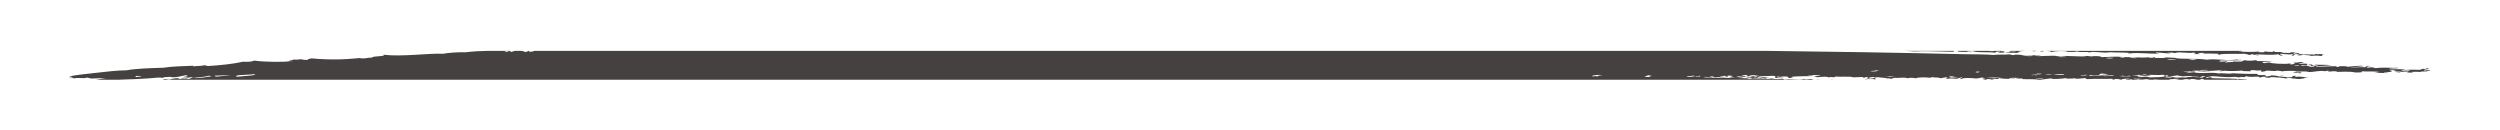 <svg xmlns="http://www.w3.org/2000/svg" xmlns:xlink="http://www.w3.org/1999/xlink" width="1920" zoomAndPan="magnify" viewBox="0 0 1440 75" height="100" preserveAspectRatio="xMidYMid meet" version="1.0"><defs><clipPath id="0e0255b9d4"><path d="M 1150 45 L 1152 45 L 1152 45.926 L 1150 45.926 Z M 1150 45 " clip-rule="nonzero"/></clipPath><clipPath id="e9f90256c4"><path d="M 1259 45 L 1262.672 45 L 1262.672 45.926 L 1259 45.926 Z M 1259 45 " clip-rule="nonzero"/></clipPath><clipPath id="de9620a4f2"><path d="M 1074 45 L 1080 45 L 1080 45.926 L 1074 45.926 Z M 1074 45 " clip-rule="nonzero"/></clipPath><clipPath id="203a0aec6d"><path d="M 1045 45 L 1049 45 L 1049 45.926 L 1045 45.926 Z M 1045 45 " clip-rule="nonzero"/></clipPath><clipPath id="376f6f7d37"><path d="M 1054 45 L 1057 45 L 1057 45.926 L 1054 45.926 Z M 1054 45 " clip-rule="nonzero"/></clipPath><clipPath id="3bd929c068"><path d="M 93.852 45 L 99 45 L 99 45.926 L 93.852 45.926 Z M 93.852 45 " clip-rule="nonzero"/></clipPath><clipPath id="95c5c98b29"><path d="M 39.949 29.27 L 1399.699 29.27 L 1399.699 45.926 L 39.949 45.926 Z M 39.949 29.27 " clip-rule="nonzero"/></clipPath></defs><g clip-path="url(#0e0255b9d4)"><path fill="#444140" d="M 1150.945 45.926 L 1151.512 45.926 C 1151.324 45.914 1151.133 45.914 1150.945 45.926 " fill-opacity="1" fill-rule="evenodd"/></g><g clip-path="url(#e9f90256c4)"><path fill="#444140" d="M 1259.812 45.926 L 1261.574 45.926 C 1261.609 45.855 1261.852 45.789 1262.129 45.734 C 1260.766 45.562 1260.613 45.766 1259.812 45.926 " fill-opacity="1" fill-rule="evenodd"/></g><g clip-path="url(#de9620a4f2)"><path fill="#444140" d="M 1074.117 45.926 L 1079.523 45.926 C 1079.547 45.914 1079.566 45.914 1079.59 45.902 C 1078.004 45.777 1076.309 46.047 1074.758 45.766 C 1074.449 45.824 1074.238 45.867 1074.117 45.926 " fill-opacity="1" fill-rule="evenodd"/></g><g clip-path="url(#203a0aec6d)"><path fill="#444140" d="M 1045.691 45.926 L 1048.504 45.926 C 1047.418 45.836 1046.422 45.801 1045.691 45.926 " fill-opacity="1" fill-rule="evenodd"/></g><g clip-path="url(#376f6f7d37)"><path fill="#444140" d="M 1054.656 45.926 L 1056.629 45.926 C 1056.098 45.902 1055.543 45.879 1054.801 45.844 C 1054.723 45.867 1054.688 45.891 1054.656 45.926 " fill-opacity="1" fill-rule="evenodd"/></g><path fill="#444140" d="M 1173.531 29.281 L 1170.738 29.281 C 1170.902 29.336 1170.973 29.418 1170.793 29.551 C 1171.68 29.562 1172.609 29.406 1173.531 29.281 " fill-opacity="1" fill-rule="evenodd"/><path fill="#444140" d="M 1102.562 29.609 C 1108.293 29.246 1117.578 29.699 1124.672 29.82 C 1126.199 29.652 1124.816 29.449 1125.691 29.281 L 1109.855 29.281 C 1109.809 29.293 1109.777 29.305 1109.734 29.316 C 1109.633 29.293 1109.531 29.293 1109.445 29.281 L 1096.137 29.281 C 1098.285 29.336 1100.434 29.438 1102.562 29.609 " fill-opacity="1" fill-rule="evenodd"/><path fill="#444140" d="M 1293.105 29.328 C 1293.148 29.305 1293.215 29.293 1293.27 29.281 L 1292.738 29.281 C 1292.859 29.305 1292.98 29.293 1293.105 29.328 " fill-opacity="1" fill-rule="evenodd"/><path fill="#444140" d="M 1174.75 29.688 C 1176.137 29.934 1177.41 29.52 1177.066 29.281 L 1176.844 29.281 C 1176.711 29.418 1175.105 29.539 1174.75 29.688 " fill-opacity="1" fill-rule="evenodd"/><g clip-path="url(#3bd929c068)"><path fill="#444140" d="M 98.129 45.406 C 96.621 45.395 93.605 45.555 93.938 45.926 L 95.211 45.926 C 96.211 45.754 97.496 45.586 98.129 45.406 " fill-opacity="1" fill-rule="evenodd"/></g><g clip-path="url(#95c5c98b29)"><path fill="#444140" d="M 1382.945 40.656 C 1383.852 40.781 1383.465 40.523 1384.34 40.398 C 1385.539 40.984 1387.066 40.129 1388.254 40.715 C 1386.645 41.176 1382.91 40.961 1382.945 40.656 Z M 1321.176 37.824 C 1322.371 37.801 1323.613 37.52 1324.719 37.855 C 1322.715 38.305 1321.418 37.855 1321.176 37.824 Z M 1267.426 40.332 C 1268.891 40.367 1270.441 40.074 1271.836 40.375 C 1270.574 40.625 1267.062 40.781 1267.426 40.332 Z M 1260.891 34.367 C 1261.09 34.02 1263.902 34.051 1265.301 34.414 C 1263.746 34.762 1262.316 34.535 1260.891 34.367 Z M 1264.324 43.965 C 1263.949 43.898 1261.531 43.957 1262.52 44.125 C 1264.023 44.035 1265.477 44.102 1266.895 44.348 C 1265.645 44.652 1264.523 44.418 1263.406 44.137 C 1261.965 44.383 1259.449 44.227 1259.27 44.719 C 1256.488 44.305 1252.855 45.125 1251.414 44.281 C 1251.059 44.82 1248.012 44.777 1246.48 44.508 C 1250.762 44.43 1250.141 43.785 1254.273 43.414 C 1255.836 44.156 1255.891 43.348 1256.789 43.977 C 1259.051 43.863 1263.68 43.516 1264.324 43.965 Z M 1270.098 43.934 C 1270.773 44.359 1267.527 44.328 1269.047 44.629 C 1268.125 44.777 1267.215 44.855 1266.352 44.789 C 1268.391 44.52 1267.262 43.652 1270.098 43.934 Z M 1238.48 44.609 C 1237.781 44.449 1237.086 44.293 1236.387 44.137 C 1234.602 44.156 1232.719 44.676 1231.035 44.258 C 1231.977 43.707 1236.055 43.641 1238.238 43.797 C 1237.828 43.664 1238.492 43.641 1239.168 43.629 C 1237.707 43.582 1236.309 43.191 1234.836 43.223 C 1232.496 43.719 1230.203 44.078 1228.098 43.605 C 1231.656 43.652 1230.801 43.246 1232.219 43.02 C 1232.188 43.484 1233.938 43.211 1234.914 42.875 C 1236.078 42.91 1236.52 43.012 1236.598 43.246 C 1239.801 42.84 1242.738 43.504 1245.938 43.066 C 1247.312 43.301 1245.629 43.855 1248.09 43.359 C 1249.562 43.629 1249.465 44.348 1247.035 44.055 C 1247.547 43.945 1248 43.832 1247.125 43.707 C 1246.57 44.711 1241.473 44.348 1238.48 44.609 Z M 1229.008 45.316 C 1230.348 45.383 1234.004 45.281 1233.805 45.633 C 1232.453 45.633 1228.785 45.754 1229.008 45.316 Z M 1226.168 33.219 C 1227.855 32.961 1229.426 33.129 1231.012 33.367 C 1229.293 33.715 1227.766 33.32 1226.168 33.219 Z M 1220.926 43.898 C 1221.559 43.785 1222.18 43.676 1222.801 43.562 C 1223.875 43.945 1225.062 43.957 1226.336 43.594 C 1226.746 43.684 1227.168 43.773 1227.586 43.863 C 1225.305 44.168 1223.133 43.957 1220.926 43.898 Z M 1253.309 34.559 C 1251.602 34.312 1249.742 34.648 1248.078 34.152 C 1249.641 33.941 1253.375 34.133 1253.309 34.559 Z M 1213.535 43.371 C 1215.078 43.121 1216.527 43.211 1217.914 43.594 C 1216.383 43.797 1214.988 43.484 1213.535 43.371 Z M 1212.516 43.898 C 1211.82 43.742 1211.121 43.582 1210.422 43.438 C 1207.34 43.832 1206.676 43.449 1203.262 43.719 C 1204.184 43.551 1202.711 43.359 1204.273 43.203 C 1205.957 43.562 1207.773 43.383 1209.57 43.246 C 1208.938 42.941 1208.836 42.637 1210.676 42.367 C 1211.973 42.504 1213.281 42.547 1214.543 42.852 C 1213.16 43.133 1211.887 42.887 1210.465 43.258 C 1211.133 43.629 1214.535 43.461 1214.754 43.832 C 1214.023 43.754 1213.293 43.754 1212.516 43.898 Z M 1198.508 43.234 C 1200.371 43.449 1200.262 42.875 1202.508 43.18 C 1201.355 43.539 1197.988 43.719 1198.508 43.234 Z M 1217.293 33.32 C 1217.148 33.68 1214.578 33.762 1213.246 33.547 C 1213.402 33.098 1215.918 33.242 1217.293 33.32 Z M 1189.934 32.871 C 1188.625 32.77 1187.215 33.098 1185.977 32.746 C 1187.148 32.141 1191.715 32.984 1189.934 32.871 Z M 1188.777 43.133 C 1186.707 43.18 1184.68 43 1182.652 42.898 C 1184.59 42.539 1189.887 42.469 1188.777 43.133 Z M 1178.184 43.031 C 1178.961 42.672 1180.469 42.582 1182.23 42.797 C 1180.844 42.965 1179.516 42.977 1178.184 43.031 Z M 1172.82 45.035 C 1174.23 45.352 1175.848 44.742 1177.242 45.082 C 1175.957 45.363 1172.457 45.484 1172.82 45.035 Z M 1171.957 43.145 C 1171.172 43.301 1170.438 43.293 1169.719 43.211 C 1171.258 42.941 1172.754 42.875 1174.184 43.078 C 1173.418 43.191 1172.621 43.426 1171.914 43.324 C 1172.168 43.27 1172.391 43.211 1171.957 43.145 Z M 1164 31.992 C 1166.418 31.77 1168.676 32.195 1171.082 32.062 C 1170.141 32.637 1166.172 32.219 1164 31.992 Z M 1173.477 42.355 C 1174.305 42.547 1175.258 42.246 1176.078 42.559 C 1175.613 42.648 1175.16 42.73 1174.684 42.82 C 1173.574 42.594 1172.488 42.684 1173.477 42.355 Z M 1143.699 44.562 C 1147.73 44.574 1149.527 44.609 1152.953 44.742 C 1149.793 45.023 1146.723 44.902 1143.699 44.562 Z M 1138.613 41.75 C 1136.641 41.457 1139.223 40.984 1140.484 41.41 C 1139.176 41.637 1140.25 41.738 1138.613 41.75 Z M 1124.172 44.73 C 1122.531 44.449 1121.91 44.18 1123.918 43.922 C 1125.281 44.012 1125.625 44.484 1127.797 44.418 C 1126.52 44.832 1125.426 44.418 1124.172 44.73 Z M 1086.207 44.18 C 1088.035 43.977 1089.797 44 1091.523 44.238 C 1089.695 44.438 1087.922 44.418 1086.207 44.18 Z M 1077.219 41.062 C 1078.539 40.68 1080.41 40.859 1080.453 40.469 C 1080.742 40.523 1081.02 40.59 1081.309 40.648 C 1081.605 40.602 1081.918 40.566 1082.195 40.656 C 1081.34 41.074 1079.09 41.32 1077.219 41.062 Z M 1010.84 44.52 C 1008.832 44.258 1011.438 43.73 1012.723 44 C 1011.438 44.168 1012.488 44.359 1010.84 44.52 Z M 981.148 44.496 C 983.09 43.855 984.617 44.844 986.504 44.371 C 985.395 44.148 984.309 44.238 985.285 43.91 C 987.246 43.922 986.336 44.305 988.23 44.562 C 990.25 44.137 992 44.832 994.039 44.348 C 992.875 44.258 991.676 44.348 990.582 43.965 C 991.535 43.719 992.363 43.957 993.328 43.629 C 994.902 43.773 992.809 44.328 994.969 44.18 C 996.301 43.988 993.695 43.754 995.555 43.562 C 996.453 43.516 997.32 43.605 998.172 43.766 C 998.004 44.035 996.133 44.281 996.641 44.562 C 997.695 44.508 998.672 44.73 999.68 44.855 C 993.461 44.91 987.258 44.945 981.148 44.496 Z M 976.363 44.18 C 976.793 43.785 979.023 44.137 978.711 43.582 C 980.871 43.855 977.637 44.461 976.363 44.18 Z M 971.477 44.227 C 971.562 43.832 973.793 43.965 975.188 43.539 C 975.609 43.641 976.031 43.73 976.441 43.82 C 974.746 44.102 973.039 44.508 971.477 44.227 Z M 947.152 44.066 C 948.59 43.766 948.836 43.09 951.273 43.492 C 949.887 43.844 948.902 44.125 951.527 44.293 C 950.012 44.473 948.559 44.371 947.152 44.066 Z M 920.133 44.078 C 919.312 43.785 918.438 43.773 917.473 44.055 C 915.855 43.492 920.578 42.887 922.992 43.211 C 920.312 43.562 920.445 43.594 920.133 44.078 Z M 290.586 29.789 C 291.105 29.574 291.562 29.418 292.445 29.449 C 291.969 29.562 292.602 29.688 293.234 29.809 C 292.305 30.012 291.426 30 290.586 29.789 Z M 146.965 43.121 C 144.703 43.551 140.051 43.91 136.516 44.18 C 135.152 43.863 136.227 43.582 137.613 43.293 C 139.75 43.078 142.855 43.121 146.168 42.75 C 146.59 42.875 147.43 43.012 146.965 43.121 Z M 124.559 44.148 C 123.848 43.965 123.461 43.785 123.805 43.605 C 126.785 43.539 129.809 43.246 132.727 43.336 C 130 43.664 127.305 43.82 124.559 44.148 Z M 111.094 44.91 C 114.984 44.461 118.328 44.305 120.281 43.574 C 120.832 43.695 121.398 43.82 121.953 43.945 C 119.281 44.125 116.035 45.281 111.094 44.91 Z M 78.434 44.418 C 77.172 44.168 78.691 43.945 78.602 43.695 C 79.598 43.844 80.684 43.629 81.637 44 C 80.551 44.203 79.555 44.09 78.434 44.418 Z M 1399.801 40.648 C 1399.777 40.129 1397.594 40.277 1396.676 40.703 C 1394.691 40.445 1398.758 40.176 1395.922 40.152 C 1397.34 39.895 1400.43 39.836 1398.324 39.375 C 1397.039 39.363 1396.531 39.578 1397.773 39.812 C 1397.16 39.902 1396.617 39.723 1396.043 39.621 C 1394.324 39.812 1394.789 40.027 1393.684 40.23 C 1391.043 40.184 1388.43 40.004 1385.691 40.32 C 1382.668 39.387 1379.23 40.152 1376.051 39.871 C 1376.406 39.16 1381.059 39.668 1381.57 39.039 C 1376.594 39.273 1373.781 38.609 1368.238 39.262 C 1366.984 38.859 1366.188 38.52 1363.852 39.039 C 1362.754 38.645 1363.449 38.203 1365.414 38.07 C 1364.738 37.824 1363.926 38.105 1363.23 37.957 C 1364.027 38.273 1361.125 38.543 1363.008 38.859 C 1360.027 38.363 1356.781 38.992 1353.711 38.848 C 1357.832 38.508 1360.492 38.148 1361.41 38.125 C 1360.238 37.461 1354.875 38.328 1352.027 38.477 C 1351.926 38.016 1348.836 38.113 1347.238 38.16 C 1346.828 38.273 1347.75 38.406 1347.148 38.52 C 1346.684 38.566 1346.262 38.508 1345.797 38.598 C 1345.676 38.441 1346.43 38.305 1345.465 38.148 C 1341.785 38.105 1338.02 38.43 1334.316 38.484 C 1334.051 38.395 1334.352 38.305 1333.93 38.215 C 1337.906 38.059 1339.258 37.766 1342.938 37.586 C 1339.945 37.148 1336.766 37.473 1333.73 37.227 C 1332.609 37.543 1335.059 37.34 1335.402 37.598 C 1334.617 37.824 1333.895 37.766 1333.133 37.844 C 1331.148 37.562 1332.699 37.125 1330.648 37.102 C 1329.762 37.25 1330.184 37.395 1329.23 37.543 C 1329.641 37.633 1330.117 37.508 1330.559 37.461 C 1331.535 37.676 1331.148 38.387 1332.254 37.832 C 1334.762 38.352 1331.602 38.531 1329.895 38.441 C 1332.156 38.184 1327.426 38.105 1329.176 37.723 C 1328.035 37.543 1326.715 38.16 1325.551 38.035 C 1324.332 37.688 1327.547 37.473 1328.797 37.441 C 1329.949 37.215 1327.824 36.969 1328.977 36.73 C 1327.402 36.496 1325.684 36.887 1324.133 36.598 C 1324.301 36.203 1325.961 36.336 1326.957 35.91 C 1325.461 35.379 1323.68 36.055 1322.16 35.594 C 1321.285 35.91 1324.121 35.773 1324.676 36.156 C 1323.355 36.133 1322.016 36.191 1320.73 36.023 C 1322.625 36.406 1321.516 36.605 1320.93 37.012 C 1320.488 37.059 1320.043 37 1319.59 37.09 C 1317.648 36.887 1320.766 36.742 1318.836 36.539 C 1316.773 37.113 1306.523 36.586 1307.465 35.898 C 1306.215 36.215 1304.738 36.023 1304.684 36.406 C 1302.414 36.113 1304.02 35.863 1302.668 35.582 C 1304.863 35.695 1307.156 35.348 1309.316 35.562 C 1308.074 35.156 1302.945 35.055 1300.105 35.199 C 1299.277 35.008 1300.84 34.852 1299.355 34.66 C 1297.414 34.918 1295.41 35.199 1292.703 34.684 C 1292.352 35.133 1290.488 35.055 1291.598 35.562 C 1290.367 35.168 1288.582 35.73 1286.344 35.336 C 1287.496 36 1282.664 35.57 1282.641 36.012 C 1279.496 35.719 1284.613 35.492 1282.387 35.199 C 1280.969 35.562 1279.641 35.562 1278.355 35.438 C 1278.23 35.223 1278.742 35.02 1278.93 34.816 C 1283.527 34.625 1287.863 34.996 1291.398 34.582 C 1290.445 34.234 1289.293 34.762 1288.359 34.277 C 1282.375 35.246 1277 33.602 1271.074 34.379 C 1265.664 33.434 1255.18 34.289 1252.723 33.309 C 1250.969 33.219 1249.207 33.199 1247.457 33.074 C 1246.371 33.75 1243.434 33.23 1241.184 33.379 C 1241.062 33.219 1241.816 33.086 1240.852 32.926 C 1240.586 33.391 1237.43 33.379 1237.738 32.984 C 1232.742 33.48 1228.074 32.645 1223.133 32.926 C 1224.473 33.199 1221.98 33.332 1221.238 33.445 C 1220.484 33.23 1223.168 33.051 1222.711 32.836 C 1218.688 32.352 1214.434 32.895 1210.301 32.895 C 1210.555 32.219 1205.602 32.141 1204.613 32.566 C 1203.816 32.23 1202.875 32.445 1202.055 32.184 C 1199.641 33.152 1190.852 31.668 1185.598 32.465 C 1181.91 31.441 1174.395 33.008 1171.547 31.973 C 1172.832 32.082 1174.207 31.961 1175.535 31.926 C 1174.641 31.43 1170.086 32.082 1166.691 31.836 C 1165.309 31.746 1160.387 31.148 1160.09 31.691 C 1159.156 31.883 1158.395 31.398 1157.527 31.309 C 1154.348 31.621 1151.332 31.285 1148.141 31.656 C 1144.562 31.285 1136.715 31.316 1130.977 31.219 C 1092.742 30.328 1054.445 29.711 1016.113 29.281 L 307.949 29.281 C 307.188 29.52 306.688 29.82 305.191 29.832 C 304.938 29.652 304.57 29.461 304.648 29.281 L 303.797 29.281 C 303.973 29.281 304.195 29.293 304.438 29.293 C 304.027 29.539 303.195 30.172 301.191 29.891 C 304.305 29.449 300.48 29.539 300.105 29.281 L 296.668 29.281 C 295.926 29.484 295.527 29.539 294.543 29.91 C 293.699 29.699 293.875 29.484 293.934 29.281 L 281.531 29.281 C 277.188 29.348 272.82 29.539 268.355 30.102 C 264.41 29.969 257.973 30.371 255.312 30.957 C 246.723 30.574 231.73 32.816 220.625 31.508 C 223.297 32.645 213.953 32.141 214.477 33.152 C 212.137 33.062 209.523 34.098 207.316 33.434 C 197.773 34.426 188.457 34.48 179.367 33.613 C 178.137 33.895 176.797 34.176 177.383 34.48 C 175.887 34.582 174.449 34.434 173.051 34.086 C 171.621 34.492 170.348 34.289 169.02 34.312 C 168.363 34.797 167.133 34.727 166.148 35.18 C 166.98 35.414 167.953 35.031 168.797 35.199 C 162.891 35.82 153.305 35.797 146.289 34.898 C 145.359 35.551 142.797 35.684 139.93 35.551 C 134.277 36.867 127.02 37.562 119.836 38.035 C 118.996 37.844 118.152 37.652 117.309 37.473 C 118.008 38.047 113.344 37.902 111.383 38.215 C 111.215 38.094 111.027 37.969 111.469 37.855 C 105.066 38.105 99.07 38.227 93.906 39.027 C 87.191 39.207 78.168 39.488 72.727 40.512 C 68.184 40.422 59.695 41.469 56.016 41.875 C 49.965 42.539 44.559 43.078 39.949 43.965 L 39.949 44.055 C 41.176 44.113 41.312 44.371 42.074 44.598 C 41.344 44.754 40.645 44.766 39.949 44.789 L 39.949 44.969 C 41.145 44.969 41.922 44.867 42.828 45.137 C 45.055 44.52 48.734 45.406 49.566 44.754 C 50.629 44.586 51.539 45.113 52.535 45.227 C 55.383 45.102 58.199 45.059 61.004 45.047 C 58.832 45.406 57.625 45.484 55.23 45.926 L 68.152 45.926 C 75.621 45.723 83.555 45.395 90.77 44.711 C 91.977 44.609 93.117 44.73 94.258 44.922 C 94.383 44.777 94.191 44.629 93.926 44.473 C 95.258 44.484 96.609 44.336 97.973 44.246 C 99.812 45.07 105.043 43.766 107.523 43.18 C 108.766 43.492 106.836 43.773 105.539 44.055 C 106.781 43.957 108.645 44.203 108.523 44.527 C 106.285 44.91 105.906 44.574 104.398 45.113 C 105.375 45.383 106.605 44.551 107.512 45.059 C 109.176 44.891 108.125 44.711 109.41 44.539 C 110.008 44.508 110.605 44.473 111.184 44.551 C 111.125 44.855 109.188 45.137 109.199 45.43 C 108.742 45.484 108.312 45.418 107.848 45.508 C 108.934 44.969 105.109 45.375 103.434 45.465 C 102.617 45.305 103.102 45.16 102.207 45 C 99.758 45.172 98.516 45.586 97.062 45.926 L 1044.438 45.926 C 1044.148 45.766 1044.094 45.621 1042.941 45.465 C 1041.59 45.555 1040.16 45.957 1038.941 45.508 C 1036.703 46.418 1031.406 45.227 1027.781 45.844 C 1028.172 45.664 1026.23 45.473 1027.027 45.305 C 1024.77 45.473 1022.484 45.777 1020.414 45.148 C 1019.48 45.375 1018.574 45.465 1017.688 45.473 C 1017.598 45.363 1017.488 45.238 1016.891 45.113 C 1016.422 45.395 1014.02 45.375 1015.117 45.09 C 1013.688 45.34 1011.383 45.262 1008.934 45.035 C 1009.418 45.43 1008.234 45.441 1006.617 45.465 C 1006.195 45.34 1007.105 45.227 1007.582 45.113 C 1005.406 44.957 1003.16 45.113 1000.977 44.957 C 1002.793 44.539 1003.258 45.07 1004.18 44.539 C 1002.883 44.438 1001.586 44.293 1000.223 44.418 C 999.801 44.258 1001.031 44.125 1001.652 43.977 C 1003.27 44 1004.754 44.598 1006.496 44.113 C 1004.523 44.215 1005.508 43.504 1003.512 43.641 C 1003.035 43.234 1004.742 43.211 1006.293 43.133 C 1007.027 43.348 1005.895 43.551 1005.695 43.754 C 1007.359 44.012 1008.047 43.562 1008.898 43.336 C 1010.371 43.359 1011.879 43.211 1013.277 43.562 C 1010.02 43.438 1010.715 44.102 1008.312 43.957 C 1007.414 44.27 1011.094 44.137 1008.18 44.496 C 1006.418 44.766 1008.668 43.945 1006.926 44.215 C 1004.531 44.574 1006.594 44.418 1007.668 44.754 C 1007.07 44.789 1006.473 44.82 1005.906 44.742 C 1007.746 45.082 1013.598 44.617 1016.934 44.934 C 1016.125 44.418 1018.629 44.844 1018.828 44.418 C 1016.758 44.418 1014.684 44.461 1012.555 44.711 C 1011.746 43.516 1018.918 43.957 1021.234 43.641 C 1024.402 44.113 1021.199 44.527 1023.129 45 C 1023.383 44.406 1026.02 45.184 1027.617 44.688 C 1026.23 44.754 1022.375 44.52 1023.793 44.023 C 1026.133 44.629 1026.164 43.73 1029.523 44.168 C 1031.262 44.449 1028.914 44.699 1030.652 44.98 C 1031.418 44.844 1032.191 44.699 1032.969 44.551 C 1032.324 44.43 1031.695 44.305 1032.172 44.191 C 1036.402 43.785 1040.48 44 1044.672 43.773 C 1043.453 43.348 1042.043 43.652 1040.758 43.473 C 1043.309 43.191 1047.785 43 1048.66 43.73 C 1047.508 43.652 1046.312 43.719 1045.047 44.047 C 1044.473 44.383 1047.152 44.18 1046.266 44.508 C 1049.059 44.438 1051.574 43.754 1053.336 44.574 C 1054.457 44.227 1055.43 44.449 1056.461 44.52 C 1056.461 44.371 1057.469 44.227 1057.004 44.078 C 1060.176 44.418 1065.914 43.832 1067.531 44.539 C 1069.449 44.52 1071.391 44.371 1073.328 44.328 C 1073.383 44.473 1073.129 44.617 1072.785 44.766 C 1074.402 44.969 1074.027 44.438 1075.102 44.336 C 1076.82 44.652 1075.699 44.945 1074.891 45.238 C 1076.863 45.406 1079.414 45.238 1080.066 45.824 C 1080.719 45.473 1079.113 45.09 1081.188 44.754 C 1078.48 44.461 1080 45.531 1076.699 45.07 C 1076.199 44.719 1076.93 44.508 1078.637 44.383 C 1082.07 44.246 1085.242 45.148 1088.688 44.922 C 1089.852 45.43 1087.168 45.203 1085.906 45.43 C 1087.324 45.699 1088.867 45.418 1090.371 45.293 C 1090.285 45.184 1090.172 45.059 1089.574 44.934 C 1090.762 44.844 1091.148 45.148 1091.383 44.766 C 1093.797 45.16 1096.535 44.246 1098.84 45.113 C 1099.203 44.711 1102.938 44.688 1103.25 45.16 C 1104.867 44.406 1109.035 44.473 1111.75 44.789 C 1112.625 44.676 1112.16 44.551 1112.723 44.438 C 1114.965 44.766 1117.602 44.52 1117.434 45.113 C 1118.508 44.91 1119.594 44.719 1120.68 44.52 C 1123.629 44.844 1119.652 45.102 1121.348 45.418 C 1123.352 45.07 1125.246 45.172 1127.121 45.383 C 1127.465 45.09 1129.359 44.809 1129.98 44.52 C 1131.121 44.891 1127.695 45.215 1129.723 45.598 C 1129.934 44.719 1135.598 44.82 1138.234 45.227 C 1140.527 45.082 1140.375 44.539 1142.766 44.742 C 1142.602 45.059 1140.852 45.406 1143.531 45.281 C 1143.852 45.508 1143.055 45.711 1141.926 45.926 L 1143.809 45.926 C 1143.93 45.801 1144.043 45.676 1144.797 45.562 C 1146.301 45.406 1146.645 45.656 1147.344 45.926 L 1148.543 45.926 C 1148.273 45.754 1147.488 45.574 1146.602 45.395 C 1148.496 45.508 1148.352 45.102 1150.559 45.531 C 1152.574 45.375 1149.562 45.16 1151.578 45 C 1153.395 45.465 1157.551 45.383 1160.742 45.543 C 1161.34 45.316 1158.203 45.227 1157.25 45.328 C 1156.809 44.629 1161.141 44.754 1163.102 44.934 C 1164.332 45.375 1160 44.934 1161.242 45.273 C 1163.391 45.754 1163.059 44.98 1165.254 45.227 C 1162.605 46.016 1171.113 45.25 1174.328 45.926 L 1175.258 45.926 C 1176.645 45.633 1179.527 45.453 1181.664 45.113 C 1181.254 45.902 1188.57 45.281 1189.656 45.012 C 1190.297 45.148 1190.941 45.273 1190.465 45.383 C 1191.227 45.113 1193.012 45.441 1194.965 45.07 C 1196.238 45.734 1198.031 45.113 1201.203 44.957 C 1201.801 45.172 1200.637 45.363 1202.367 45.586 C 1207.973 45.172 1210.844 45.609 1216.594 45.375 C 1217.191 45.609 1216.031 45.812 1217.812 45.836 C 1218.035 45.184 1220.43 45.484 1221.805 45.926 L 1222.102 45.926 C 1221.902 45.441 1224.551 45.16 1226.777 45.383 C 1227.445 45.836 1223.996 45.363 1224.461 45.801 C 1224.75 45.879 1225.062 45.902 1225.359 45.926 L 1226.891 45.926 C 1226.957 45.766 1226.734 45.656 1228.043 45.664 C 1228.34 45.754 1227.855 45.836 1227.555 45.926 L 1231.035 45.926 C 1231.078 45.879 1231.133 45.836 1231.121 45.777 C 1232.02 45.723 1232.164 45.812 1232.176 45.926 L 1233.617 45.926 C 1234.27 45.734 1235.59 45.645 1236.93 45.574 C 1237.484 46.016 1238.105 45.766 1239.211 45.926 L 1240.043 45.926 C 1240.543 45.676 1242.395 45.746 1243.492 45.902 C 1243.492 45.914 1243.48 45.914 1243.48 45.926 L 1249.496 45.926 C 1249.742 45.844 1249.895 45.754 1249.762 45.609 C 1251.324 45.867 1253.133 45.09 1254.684 45.383 C 1255.691 45.734 1253.887 45.676 1252.523 45.926 L 1257.188 45.926 C 1258.906 45.215 1263.758 45.664 1265.301 45.484 C 1265.168 45.699 1264.27 45.824 1263.406 45.926 L 1268.082 45.926 C 1267.727 45.844 1267.371 45.766 1267.016 45.688 C 1267.949 45.465 1268.867 45.383 1269.711 45.531 C 1268.246 45.656 1269.434 45.789 1269.422 45.926 L 1274.219 45.926 C 1274.363 45.914 1274.496 45.914 1274.641 45.926 L 1284.625 45.926 C 1285.645 45.812 1286.578 45.867 1287.273 45.926 L 1288.293 45.926 C 1288.527 45.879 1288.684 45.801 1288.738 45.633 C 1289.246 45.734 1289.301 45.824 1289.191 45.926 L 1293.656 45.926 C 1293.914 45.891 1294.18 45.855 1294.457 45.777 C 1287.785 45.273 1281.012 45.172 1274.254 45.047 C 1272.336 44.844 1275.438 44.699 1273.5 44.496 C 1271.828 44.484 1272.293 44.699 1271.195 44.922 C 1269.488 44.551 1272.438 44.227 1274.098 43.875 C 1277.855 43.945 1281.91 44.789 1286.852 44.27 C 1288.172 44.27 1289.426 44.641 1290.766 44.574 C 1289.602 44.168 1289.957 44.227 1292.57 44.418 C 1294.145 44.246 1292.672 44.055 1293.582 43.887 C 1296.762 44.609 1297.648 44.09 1300.617 44.137 C 1301.812 44.328 1300.684 44.496 1302.246 44.688 C 1302.145 44.305 1303.598 44.055 1305.449 44.281 C 1306.645 44.461 1303.109 44.609 1305.328 44.809 C 1305.957 44.629 1306.535 44.719 1307.09 44.82 C 1307.176 44.676 1307.688 44.539 1308.531 44.395 C 1312.297 44.641 1314.16 44.719 1317.195 45.191 C 1318.117 44.438 1320.078 45.406 1322.105 44.98 C 1322.957 45.316 1320.398 45.07 1319.801 45.395 C 1321.43 45.395 1323.059 45.328 1324.633 45.531 C 1325.539 45.465 1326.547 44.992 1327.379 45.203 C 1326.914 44.73 1327.445 44.789 1329.773 44.43 C 1326.371 44.496 1325.086 43.91 1322.281 44.258 C 1320.73 43.844 1323.434 43.957 1321.992 43.629 C 1320.133 43.887 1319.965 44.148 1320.488 44.43 C 1319.41 44.539 1318.402 44.438 1317.316 44.652 C 1317.328 44.066 1314.445 44.336 1312.941 44.438 C 1311.898 44.047 1314.902 44.125 1315.344 43.664 C 1313.672 43.562 1313.562 43.719 1312.609 43.988 C 1312.074 43.844 1310.844 43.473 1308.32 43.414 C 1308.309 43.652 1306.723 43.863 1305.492 44.102 C 1305.004 43.797 1305.738 43.504 1303.941 43.191 C 1302.699 43.438 1301.594 43.133 1300.406 43.156 C 1300.926 42.953 1299.898 42.73 1300.105 42.527 C 1295.352 42.648 1290.688 42.449 1286.023 42.211 C 1283.23 42.75 1280.77 41.93 1278.02 42.312 C 1273.566 41.332 1266.551 42.75 1263.594 41.547 C 1262.629 41.863 1261.785 41.625 1260.844 41.875 C 1259.746 41.523 1258.582 41.504 1257.441 41.301 C 1259.281 41.109 1260.68 41.48 1261.531 40.895 C 1260.668 41.367 1262.562 41.129 1264.09 41.277 C 1265.266 40.906 1263.547 40.996 1262.406 40.906 C 1264.578 40.5 1266.586 40.758 1268.637 40.793 C 1269.398 40.973 1266.562 41.062 1265.941 40.938 C 1266.598 41.41 1271.238 40.973 1273.434 41.109 C 1272.492 40.75 1271.359 41.152 1270.406 40.805 C 1274.453 40.961 1276.07 40.535 1279.793 40.457 C 1281.059 40.668 1276.801 40.84 1279.195 41.074 C 1279.816 40.961 1280.438 40.848 1281.059 40.727 C 1284.848 41.129 1289.469 40.871 1292.172 40.566 C 1289.523 41.051 1293.77 40.938 1296.039 41.051 C 1296.352 40.828 1297.504 40.625 1295.707 40.602 C 1298.91 39.961 1299.164 40.996 1301.926 40.488 C 1303.133 40.77 1302.434 41.031 1302.18 41.301 C 1303.375 41.445 1305.426 40.859 1305.426 40.703 C 1307.301 40.5 1310.602 41.332 1311.188 40.668 C 1311.977 40.68 1314.891 40.949 1314.18 41.141 C 1315.965 40.738 1320.863 40.68 1324.832 41.074 C 1322.469 41.242 1322.738 41.176 1320.699 41.66 C 1322.117 41.875 1323.566 42.02 1324.984 42.234 C 1326.316 42.145 1323.777 41.594 1325.539 41.793 C 1326.449 41.332 1323.535 41.785 1322.879 41.773 C 1322.625 41.176 1327.891 40.828 1330.039 41.48 C 1332.977 41.547 1336.211 40.41 1339.016 41.031 C 1339.625 40.918 1340.246 40.805 1340.867 40.691 C 1342.316 40.883 1340.711 41.051 1340.734 41.223 C 1342.473 41.391 1344.402 40.703 1346.086 41.098 C 1346.93 41.445 1344.348 41.32 1343.77 41.523 C 1348.777 41.332 1353.5 41.02 1356.559 41.738 C 1358.043 41.727 1359.496 41.816 1361.059 41.422 C 1360.059 41.266 1359.84 41.121 1360.727 40.973 C 1362.41 41.434 1367.32 40.895 1370.367 41.422 C 1369.281 41.648 1368.195 41.852 1367.207 41.66 C 1368.027 41.977 1372.715 42.031 1375.074 42.098 C 1377.215 41.672 1373.547 42.074 1372.969 41.637 C 1374.523 41.344 1375.93 41.648 1377.469 41.32 C 1377.16 41.164 1377.215 41.02 1378.023 40.871 C 1376.914 40.613 1376.406 40.828 1376.352 40.5 C 1376.938 40.488 1377.535 40.469 1378.156 40.344 C 1380.262 41.039 1380.938 40.859 1383.707 41.199 C 1382.137 41.625 1380.828 40.918 1379.242 41.332 C 1380.195 41.684 1381.281 41.469 1382.234 41.805 C 1381.395 41.445 1385.527 41.199 1387.242 41.23 C 1387.664 41.355 1386.758 41.469 1386.281 41.582 C 1387.355 42.02 1388.617 41.637 1389.727 41.977 C 1390.512 41.805 1388.586 41.602 1388.973 41.434 C 1392.133 41.141 1395.121 41.625 1398.27 41.434 C 1398.391 40.961 1396.008 41.48 1394.781 41.223 C 1394.523 41.129 1394.824 41.039 1394.402 40.949 C 1396.617 41.141 1397.297 40.805 1399.801 40.648 " fill-opacity="1" fill-rule="evenodd"/></g><path fill="#444140" d="M 1162.582 30.555 C 1163.367 30.371 1161.441 30.184 1161.828 30 C 1162.293 29.922 1162.703 30.059 1163.137 30.102 C 1163.855 29.879 1163.457 29.777 1162.328 29.742 C 1163.945 29.406 1165.496 29.406 1167.059 29.281 L 1157.551 29.281 C 1158.68 29.496 1159.898 29.383 1161.062 29.461 C 1161.363 29.91 1158.184 29.336 1157.031 29.688 C 1159.766 30.305 1155.766 29.91 1154.715 30.113 C 1158.859 30.789 1158.594 30.059 1162.582 30.555 " fill-opacity="1" fill-rule="evenodd"/><path fill="#444140" d="M 1181.023 29.395 C 1181.488 29.574 1179.926 29.73 1181.777 29.934 C 1183.926 29.27 1190.73 29.168 1190.652 29.844 C 1192.582 29.801 1194.418 30.137 1196.457 29.629 C 1198.719 30.371 1202.453 29.551 1203.406 30.238 C 1205.957 29.191 1211.453 30.867 1215.41 30.082 C 1219.031 30.352 1222.777 30.102 1226.391 30.465 C 1227.566 30.723 1224.129 30.465 1226.301 30.812 C 1232.398 30.035 1238.004 31.238 1244.023 30.812 C 1243.324 30.633 1242.559 30.723 1241.883 30.52 C 1241.539 30.395 1242.516 30.281 1241.961 30.16 C 1244.598 30.273 1247.137 30.723 1249.797 30.777 C 1250.305 30.555 1249.098 30.598 1248.531 30.496 C 1247.812 30.172 1250.504 30.586 1251.27 30.172 C 1251.348 30.406 1251.781 30.496 1252.941 30.543 C 1255.449 29.539 1259.891 30.957 1263.637 30.281 C 1265.176 30.543 1265.109 30.777 1263.473 31.004 C 1264.566 31.328 1265.82 31.016 1266.961 31.219 C 1267.449 31.07 1266.285 30.914 1265.73 30.754 C 1267.008 30.383 1268.16 30.496 1269.355 30.43 C 1269.988 30.621 1269.52 30.789 1268.348 30.957 C 1271.516 30.645 1274.543 30.98 1277.645 30.957 C 1278.109 31.137 1276.547 31.309 1278.398 31.5 C 1280.359 30.598 1289.645 31.316 1292.715 30.926 C 1293.625 31.375 1297.172 31.297 1294.312 31.656 C 1296.195 31.77 1296.406 31.531 1296.629 31.238 C 1298.5 31.195 1298.777 32.105 1301.383 31.723 C 1300.574 31.41 1299.609 31.711 1298.777 31.52 C 1299.387 31.441 1299.508 31.352 1299.277 31.262 C 1303.699 31.34 1307.988 31.891 1312.574 31.219 C 1312.352 31.711 1312.73 31.645 1314.137 32.117 C 1315.555 31.871 1313.805 31.578 1313.008 31.309 C 1315.535 30.598 1317.617 31.789 1320.109 31.195 C 1322.746 31.555 1318.859 31.836 1320.32 32.184 C 1322.004 31.871 1321.207 31.531 1321.883 31.219 C 1323.645 30.914 1323.555 31.578 1324.488 31.418 C 1324.918 31.578 1323.68 31.711 1323.059 31.848 C 1324.574 31.992 1327.047 31.758 1326.25 31.43 C 1329.23 32.062 1329.273 31.52 1331.391 32.195 C 1334.359 31.871 1334.605 32.016 1337.586 32.262 C 1338.02 32.027 1336.457 31.77 1338.641 31.555 C 1337.941 31.398 1337.23 31.238 1336.535 31.094 C 1334.914 31.059 1335.656 31.543 1333.887 31.059 C 1332.934 31.172 1333.332 31.297 1333.785 31.418 C 1331.059 31.363 1322.492 31.488 1324.242 30.609 C 1323.414 30.395 1322.402 30.867 1321.508 30.945 C 1320.078 30.562 1321.352 30.281 1323.023 30.16 C 1322.137 30.035 1317.605 30.047 1319.402 30.473 C 1317.449 30.598 1315.645 30.184 1313.594 30.688 C 1312.84 30.473 1315.523 30.281 1315.066 30.082 C 1313.617 29.699 1308.941 30.352 1310.324 29.586 C 1309.238 29.359 1308.684 29.844 1309.348 29.934 C 1307.73 29.934 1306.113 29.891 1304.551 29.617 C 1304.098 29.766 1304.562 29.91 1303.996 30.059 C 1302.934 30.203 1301.957 29.969 1300.883 30.113 C 1300.84 29.969 1301.094 29.82 1301.438 29.676 C 1297.516 30 1293.703 29.934 1289.902 29.742 C 1288.938 29.484 1291.285 29.719 1291.75 29.406 C 1290.789 29.203 1289.746 29.371 1288.758 29.281 L 1281.258 29.281 C 1281.223 29.293 1281.191 29.281 1281.145 29.293 C 1281.102 29.293 1281.078 29.281 1281.035 29.281 L 1178.641 29.281 C 1179.414 29.383 1180.18 29.551 1181.023 29.395 " fill-opacity="1" fill-rule="evenodd"/><path fill="#444140" d="M 1127.828 29.281 C 1126.301 30.172 1133.324 29.73 1135.688 30.012 C 1136.605 29.539 1133.715 29.91 1133.125 29.629 C 1132.418 29.246 1135.188 29.383 1135.852 29.305 C 1138.578 30.484 1144.652 29.82 1148.906 30.328 C 1150.637 30.137 1148.641 29.898 1150.379 29.719 C 1150.988 29.641 1151.523 29.844 1152.145 29.73 C 1152.574 29.891 1151.344 30.023 1150.715 30.16 C 1151.977 30.406 1153.316 30.418 1154.715 30.113 C 1154.812 29.934 1153.305 29.742 1154.836 29.586 C 1153.992 29.395 1153.039 29.699 1152.23 29.371 C 1152.531 29.305 1152.809 29.293 1153.098 29.281 L 1148.996 29.281 C 1147.809 29.539 1146.691 29.484 1145.582 29.395 C 1145.883 29.348 1146.18 29.316 1146.48 29.281 L 1127.828 29.281 " fill-opacity="1" fill-rule="evenodd"/></svg>